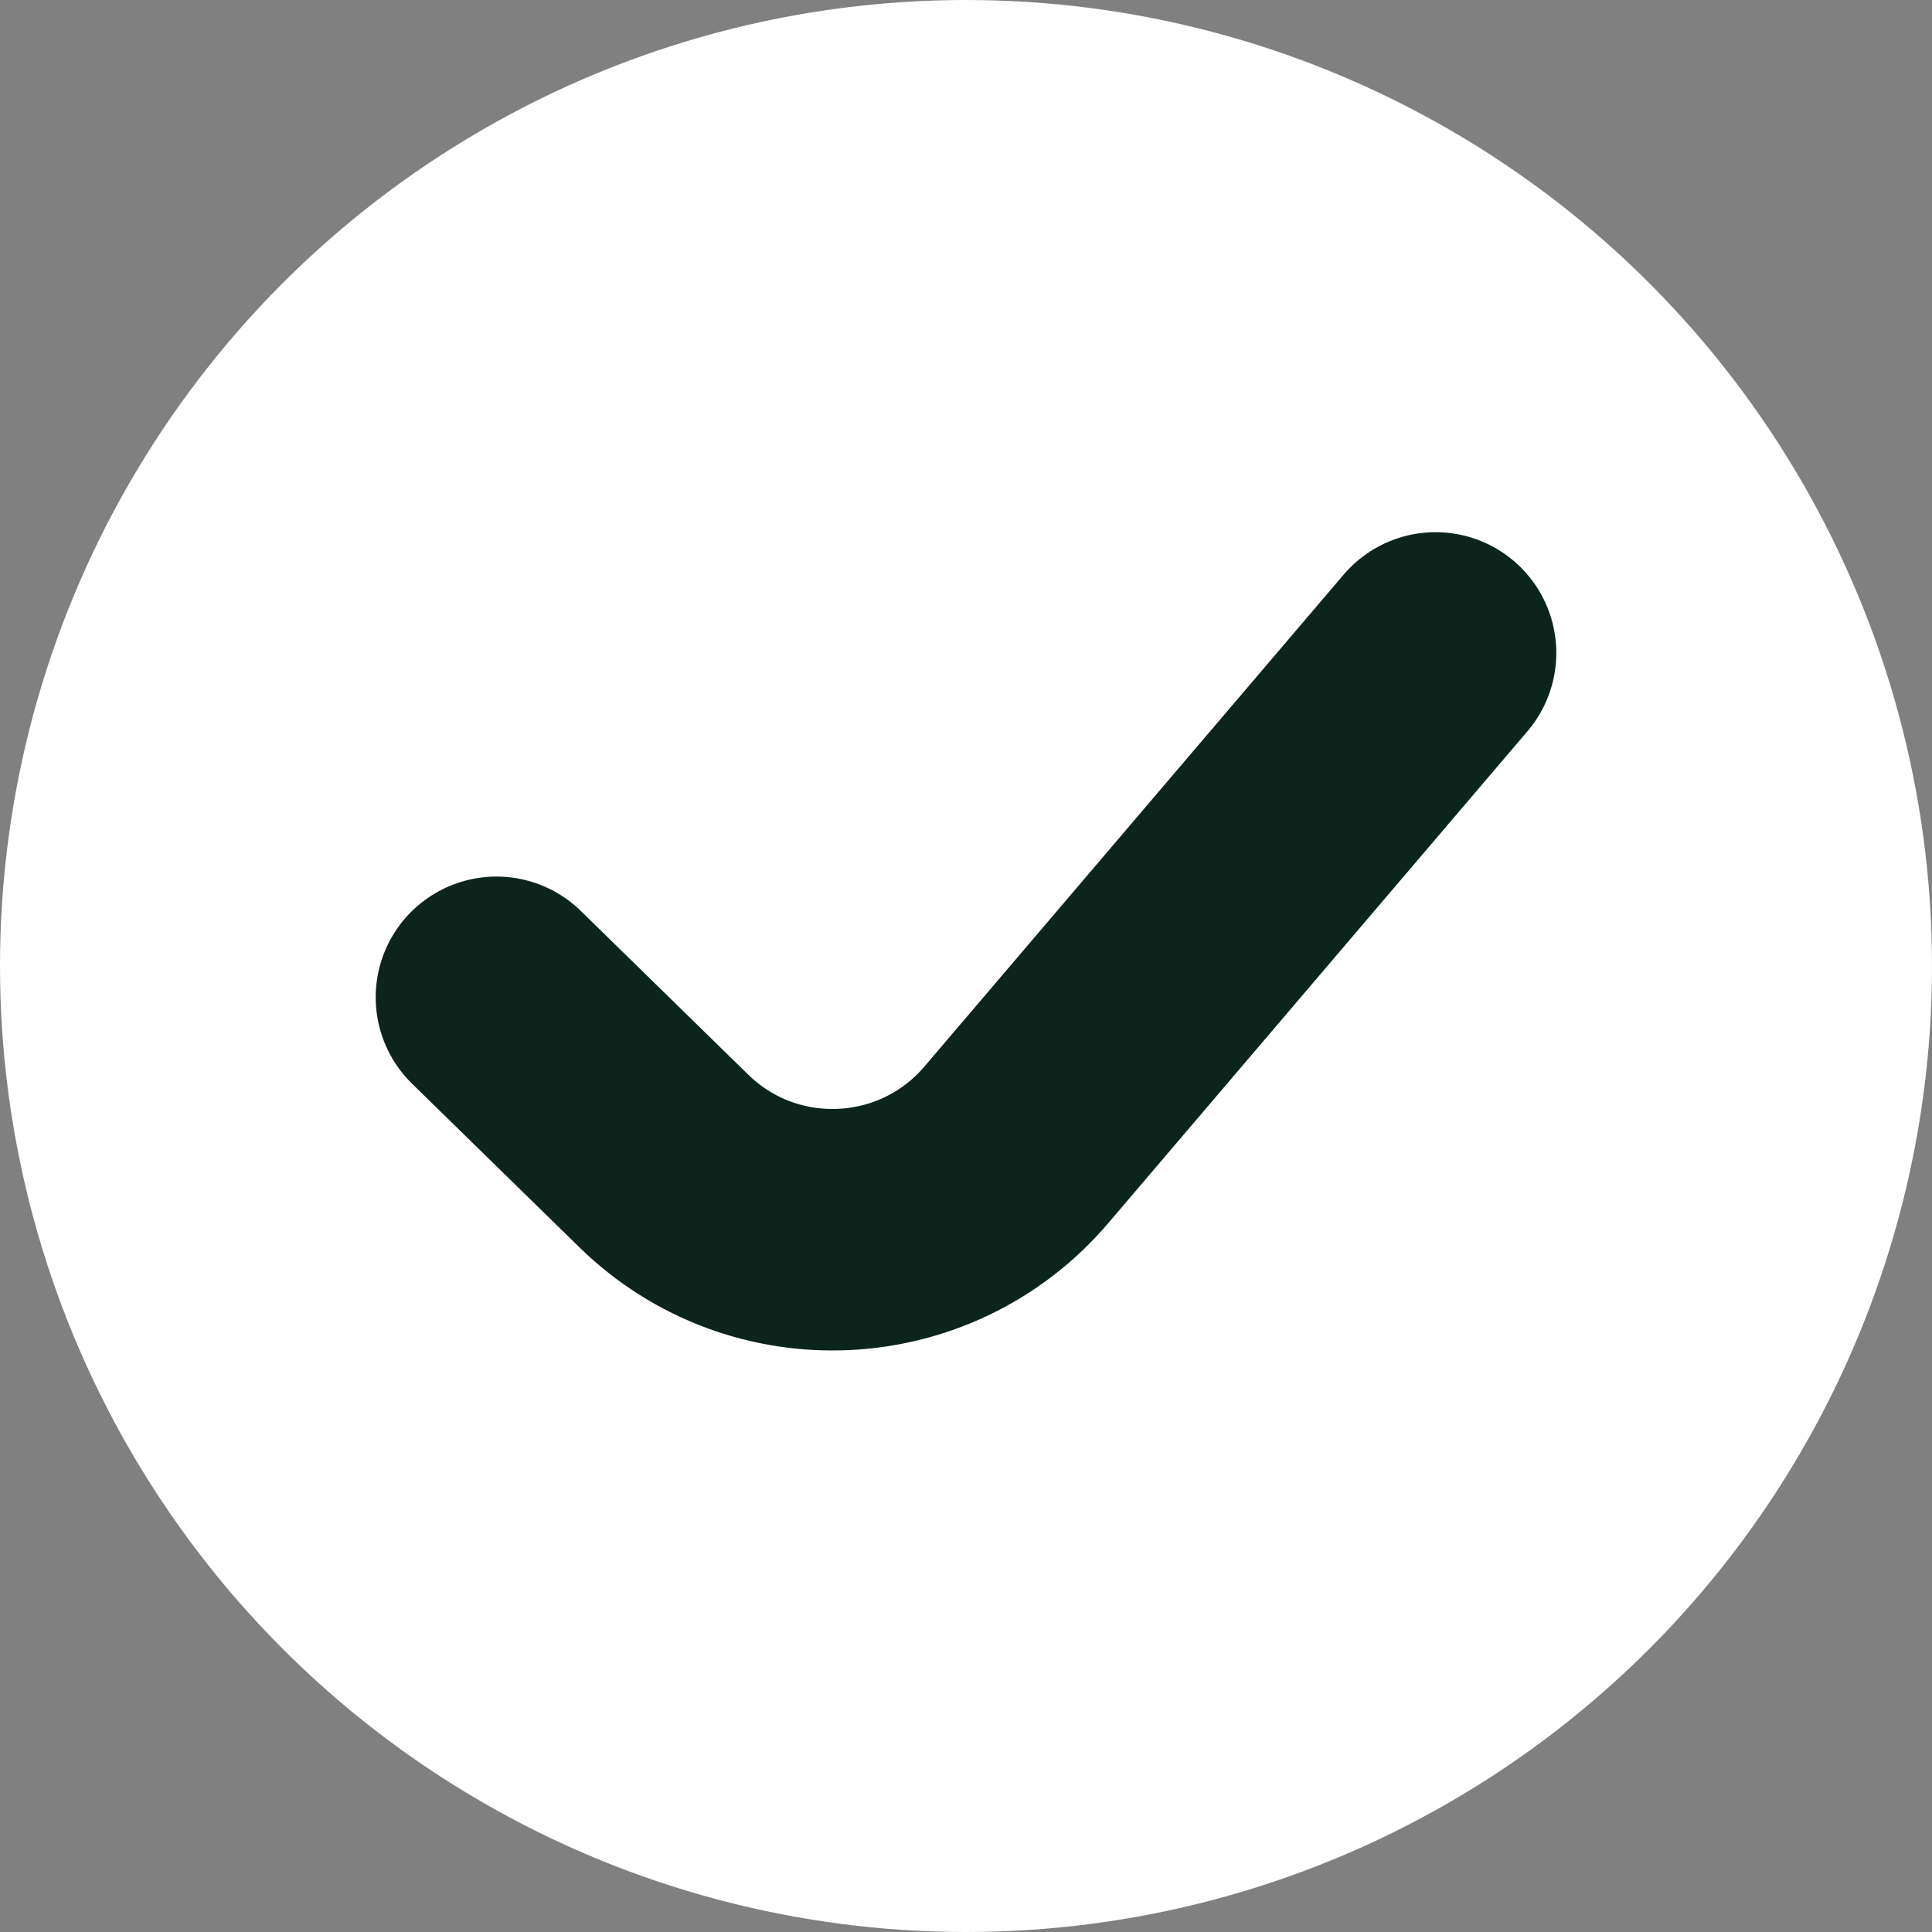 <svg width="24" height="24" viewBox="0 0 24 24" fill="none" xmlns="http://www.w3.org/2000/svg">
<rect x="0" y="0" width="24" height="24" fill="#808080" stroke="none"/>
<circle cx="12" cy="12" r="12" fill="white"/>
<path d="M6.167 12.389L8.245 14.421C9.487 15.636 11.498 15.544 12.625 14.222L17.833 8.111" stroke="#0B251C" stroke-width="3" stroke-linecap="round"/>
</svg>
